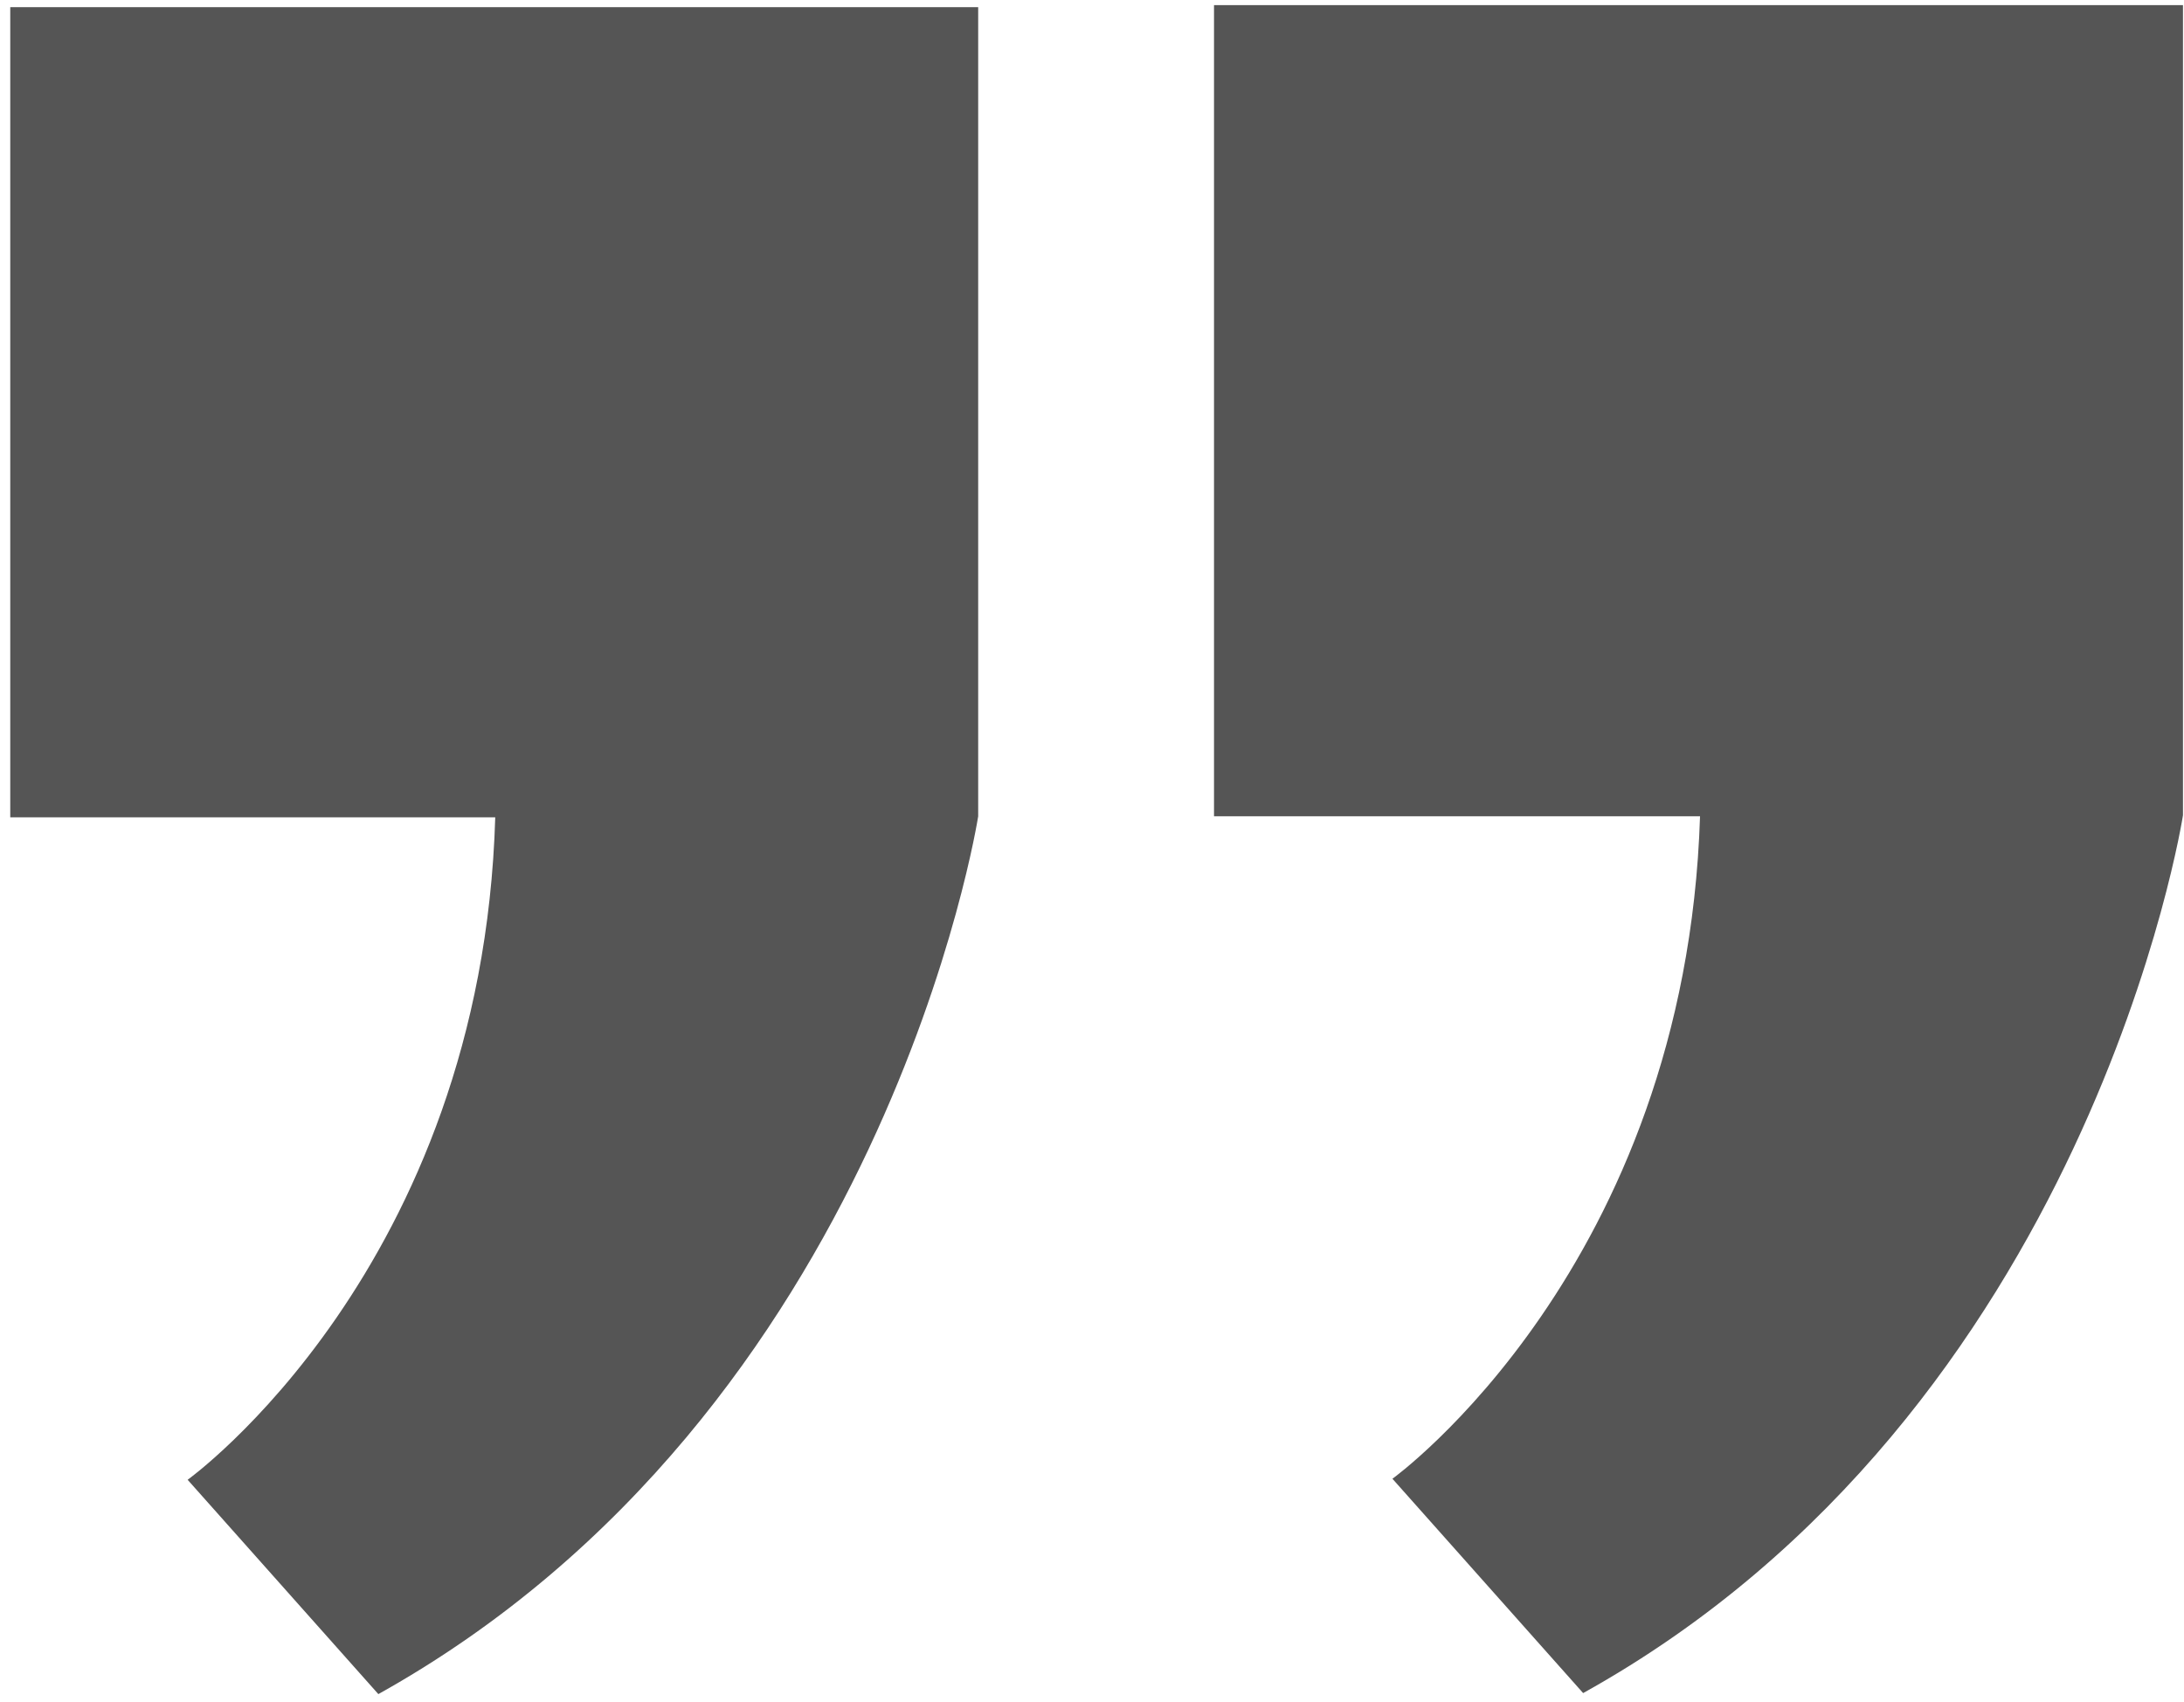 <?xml version="1.0" encoding="utf-8"?>
<!-- Generator: Adobe Illustrator 24.1.0, SVG Export Plug-In . SVG Version: 6.00 Build 0)  -->
<svg version="1.1" id="Слой_1" xmlns="http://www.w3.org/2000/svg" xmlns:xlink="http://www.w3.org/1999/xlink" x="0px" y="0px"
	 viewBox="0 0 213 166" style="enable-background:new 0 0 213 166;" xml:space="preserve">
<style type="text/css">
	.st0{fill-rule:evenodd;clip-rule:evenodd;fill:#555555;}
</style>
<path class="st0" d="M95.4,0.6v79c0,0-9,58-58.5,85.6l-18.6-20.9c0,0,28.7-20.6,30-64.6H1v-79H95.4z M118.4,0.6v79h47.4
	c-1.4,44-30,64.6-30,64.6l18.6,20.9c49.5-27.5,58.5-85.6,58.5-85.6v-79H118.4z"/>
</svg>
